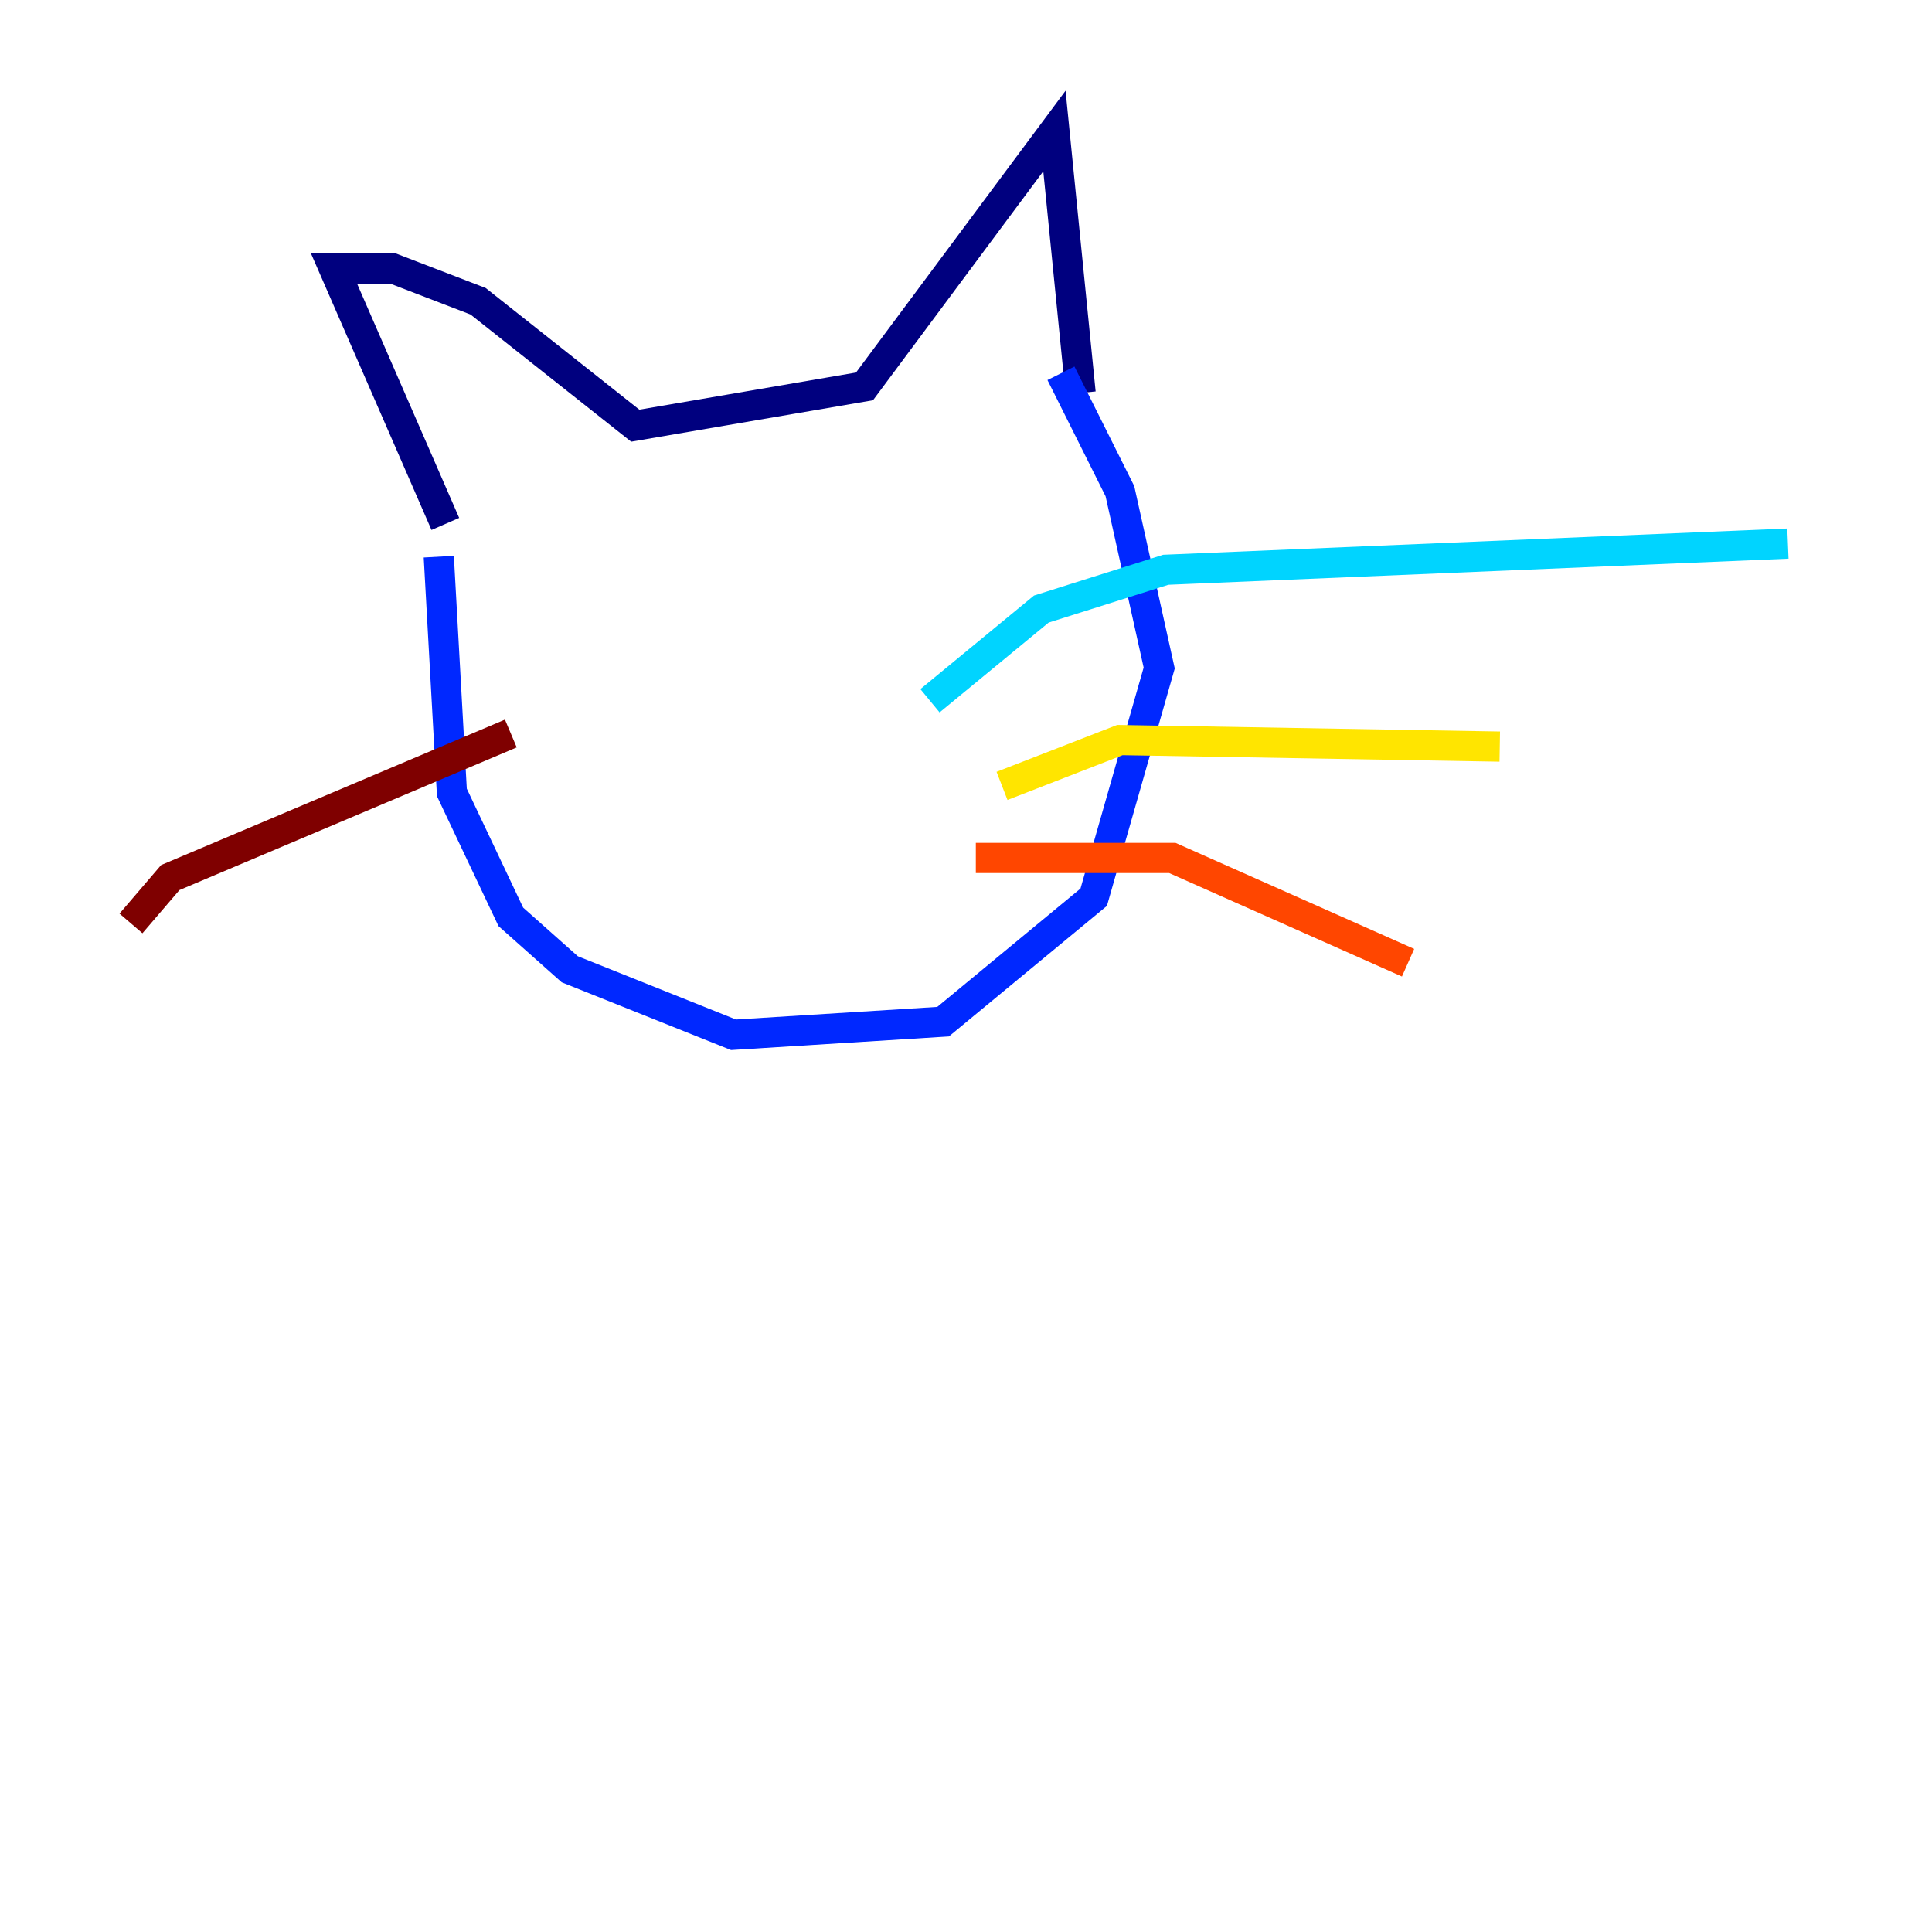 <?xml version="1.0" encoding="utf-8" ?>
<svg baseProfile="tiny" height="128" version="1.2" viewBox="0,0,128,128" width="128" xmlns="http://www.w3.org/2000/svg" xmlns:ev="http://www.w3.org/2001/xml-events" xmlns:xlink="http://www.w3.org/1999/xlink"><defs /><polyline fill="none" points="29.505,34.712 22.129,17.79 26.034,17.79 31.675,19.959 42.088,28.203 57.275,25.6 69.858,8.678 71.593,26.034" stroke="#00007f" stroke-width="2" /><polyline fill="none" points="29.071,36.881 29.939,52.502 33.844,60.746 37.749,64.217 48.597,68.556 62.481,67.688 72.461,59.444 76.8,44.258 74.197,32.542 70.291,24.732" stroke="#0028ff" stroke-width="2" /><polyline fill="none" points="61.614,46.427 68.99,40.352 77.234,37.749 118.454,36.014" stroke="#00d4ff" stroke-width="2" /><polyline fill="none" points="119.322,36.014 119.322,36.014" stroke="#7cff79" stroke-width="2" /><polyline fill="none" points="66.386,52.068 74.197,49.031 99.363,49.464" stroke="#ffe500" stroke-width="2" /><polyline fill="none" points="64.651,56.841 77.668,56.841 93.288,63.783" stroke="#ff4600" stroke-width="2" /><polyline fill="none" points="33.844,48.597 11.281,58.142 8.678,61.18" stroke="#7f0000" stroke-width="2" /></svg>
